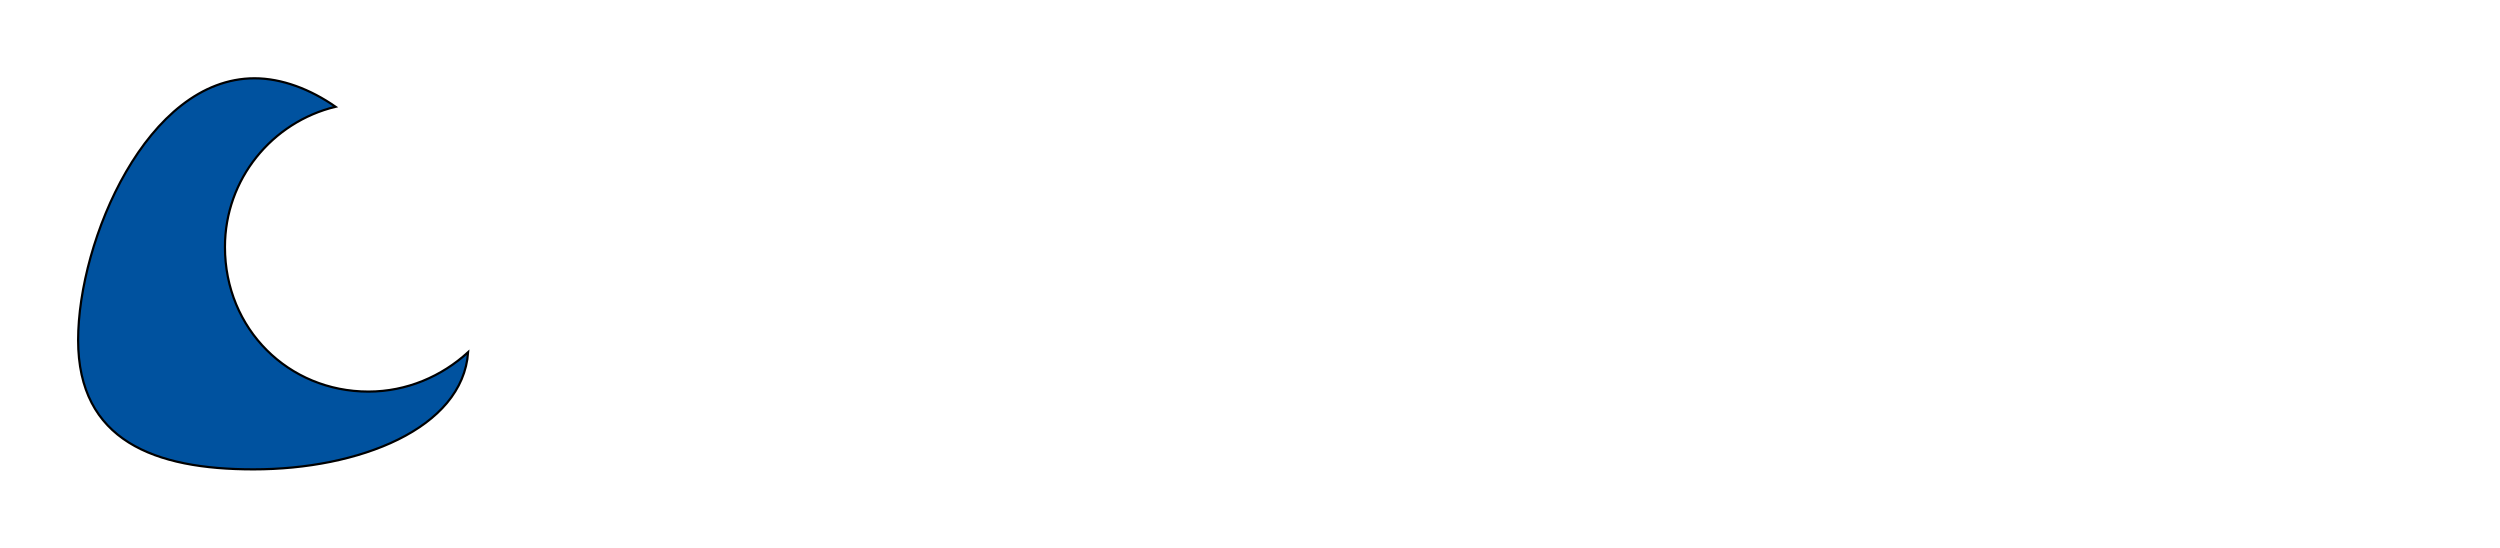 <?xml version="1.0" encoding="iso-8859-1"?><!-- Created with Inkscape (http://www.inkscape.org/) --><svg height="248.386" id="svg2395" version="1.0" width="1133.858" xmlns="http://www.w3.org/2000/svg" xmlns:svg="http://www.w3.org/2000/svg">
	
  
	<defs id="defs2397"/>
	
  
	<g id="layer1" transform="translate(70.727,-367.27)">
		
    
		<g id="g3380" transform="translate(35.433,35.508)">
			
      
			
			
      
			
			
      
			
			
      
			
			
      
			
			
      
			
			
      
			
			
      
			<path animation_id="7" d="M -70.727,486.012 C -70.727,531.739 -35.949,544.64 8.783,544.64 C 56.477,544.64 103.674,526.272 106.162,491.479 C 94.225,502.405 78.337,509.365 60.949,509.365 C 24.678,509.365 -4.134,481.035 -4.134,443.785 C -4.134,412.973 17.228,387.139 46.033,380.179 C 34.609,372.231 21.692,367.27 9.265,367.27 C -39.417,367.27 -70.727,440.798 -70.727,486.012" id="path54" stroke="black" style="fill:#00529f;fill-rule:nonzero;"/>
			
    
		</g>
		
  
	</g>
	

</svg>
